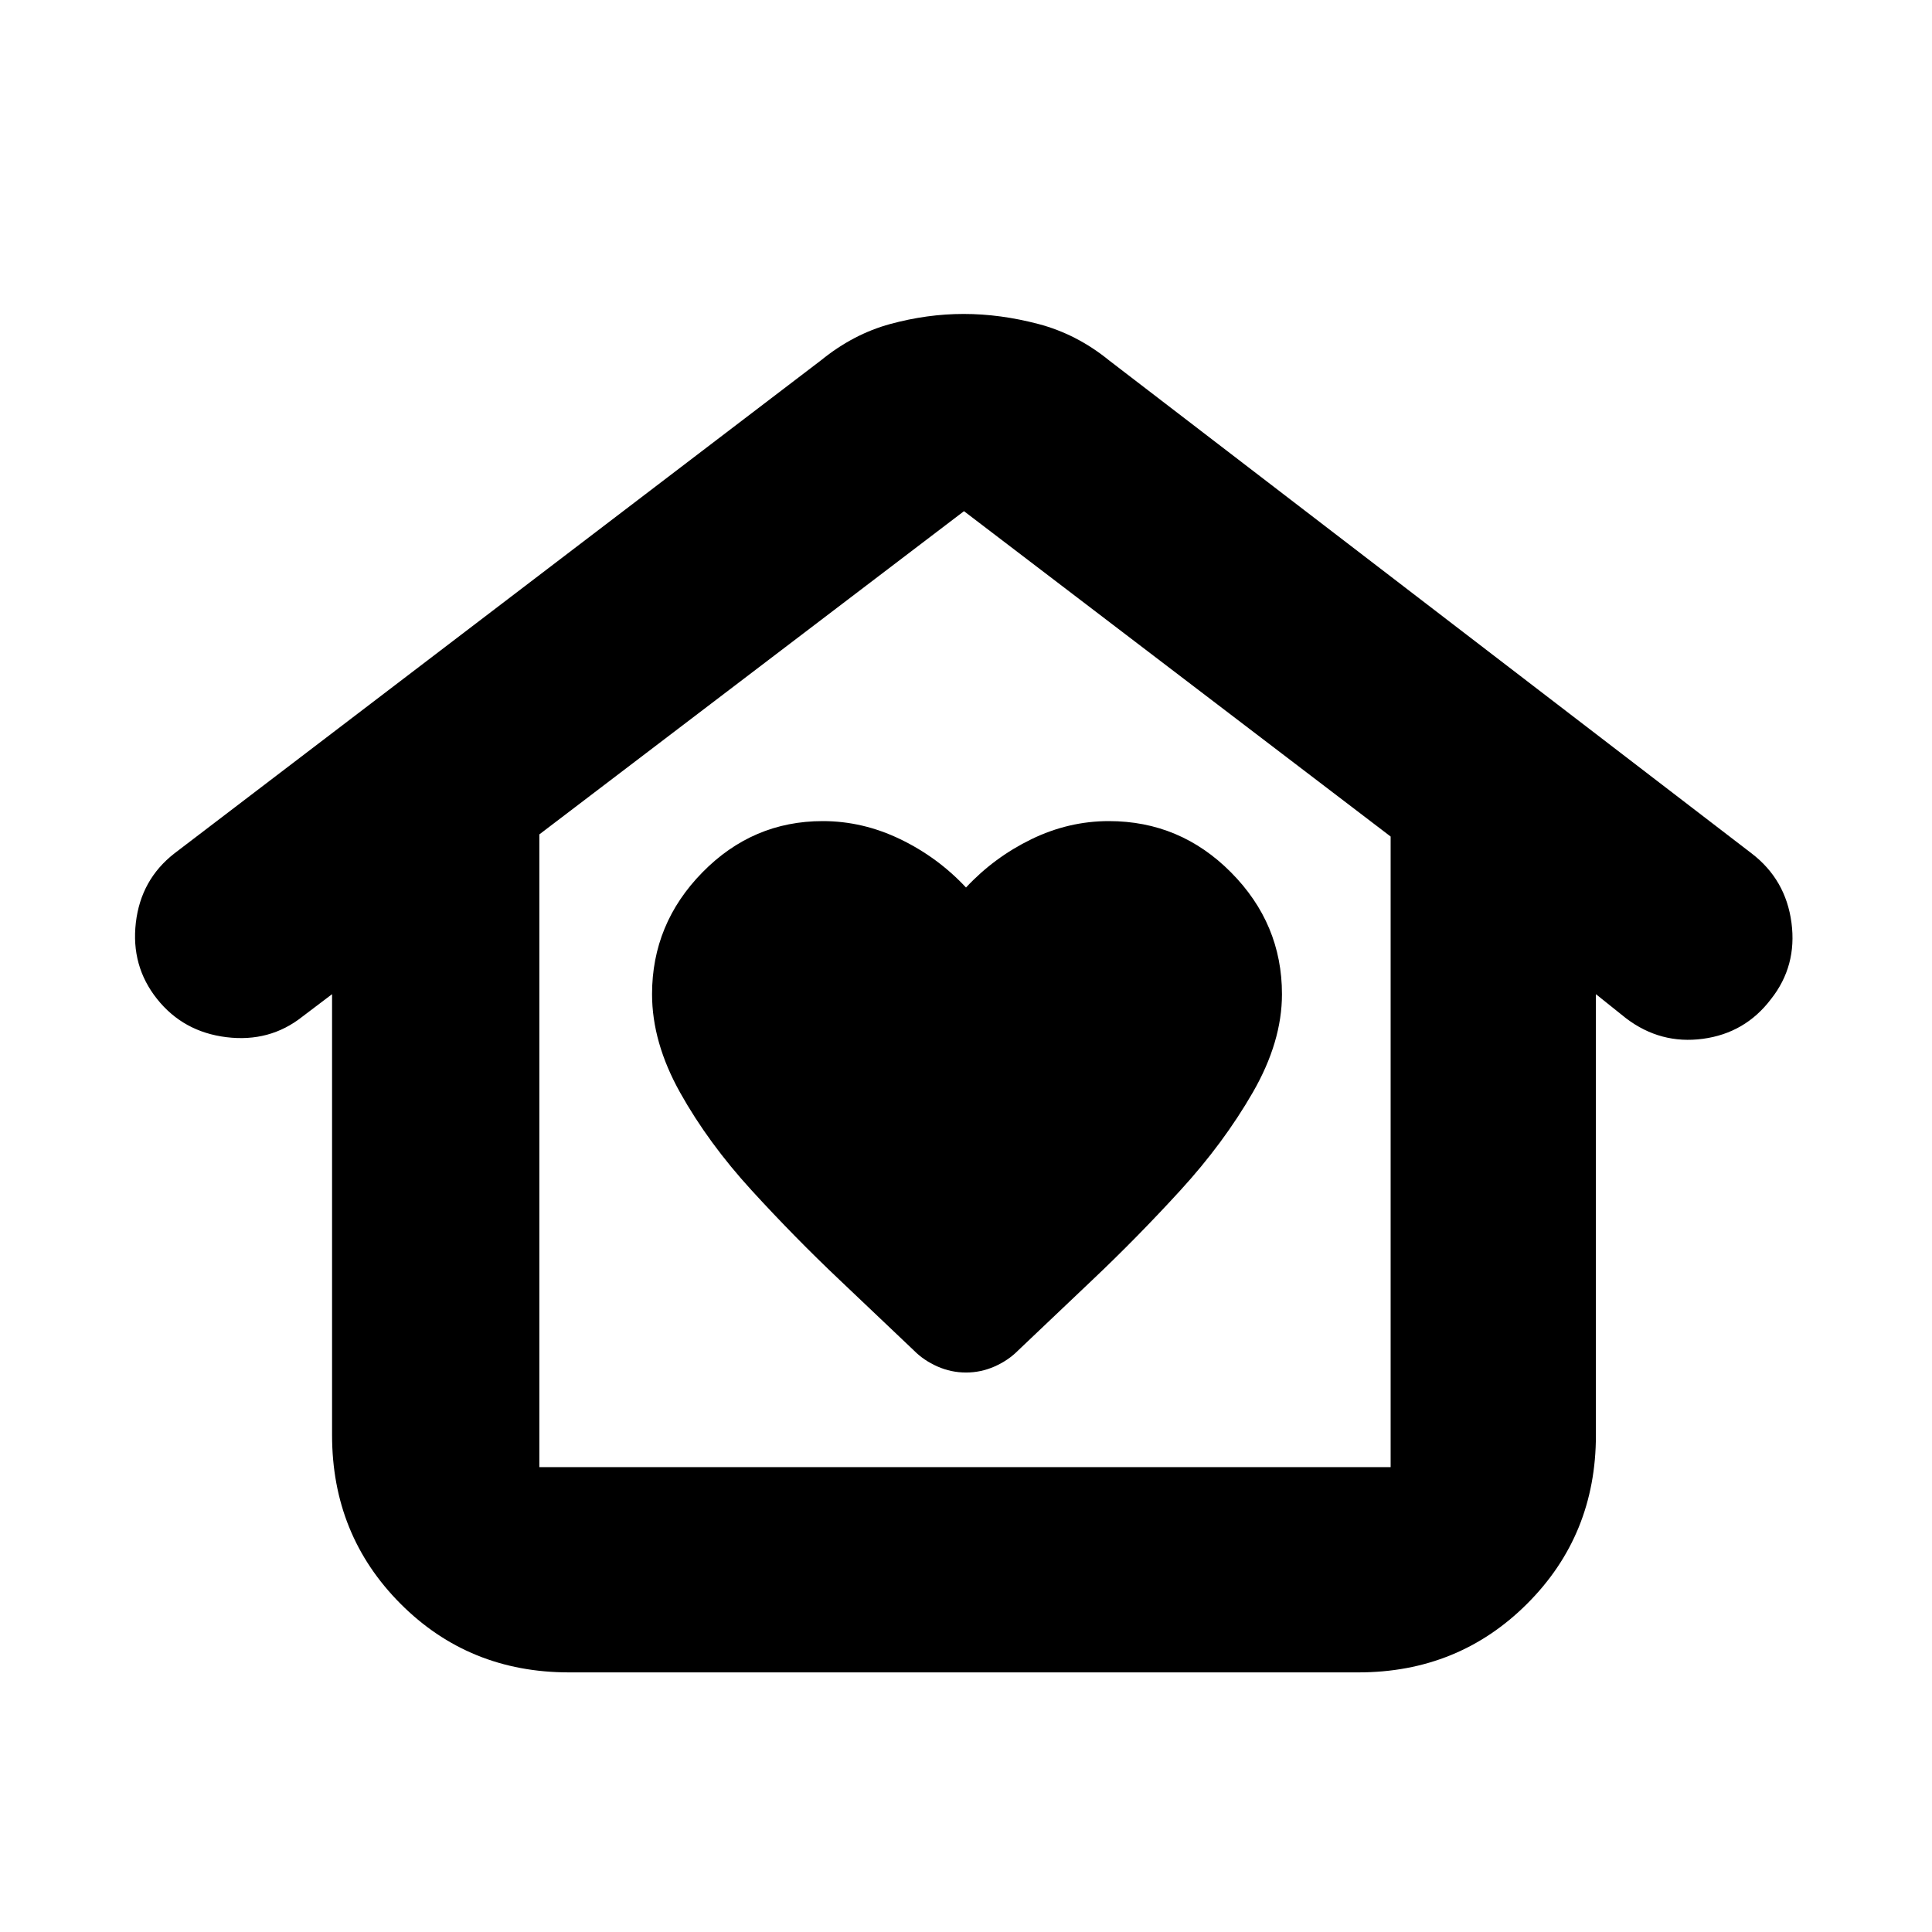 <svg xmlns="http://www.w3.org/2000/svg" height="20" viewBox="0 -960 960 960" width="20"><path d="M480-278q7.381 0 14.19-3 6.81-3 11.748-8 14.666-14 36.864-35Q565-345 586.5-368.5t36-48.66Q637-442.32 637-466q0-35-25.294-60.5T551-552q-20 0-38.5 9T480-519q-14-15-32.649-24-18.648-9-38.54-9Q374-552 349-526.5T324-466q0 24 14 49t35.5 48.5Q395-345 417.198-324t36.864 35q4.938 5 11.748 8 6.809 3 14.19 3ZM282.717-129Q233-129 199-163.119q-34-34.118-34-83.774V-466l-14.815 11.22Q134-442 112.538-444.625q-21.461-2.625-34.5-19Q65-480 67.5-501.5t19.207-34.482L408-781q16-13 34.363-18 18.362-5 36.5-5Q497-804 516-799t35 18l319.324 245.018q17.029 13.03 19.853 34.506Q893-480 880-463.556q-12.81 16.909-33.838 19.732Q825.133-441 808-454l-15-12v219.107q0 49.656-34.162 83.774Q724.676-129 674.96-129H282.717ZM268-231h423v-313.334L479-706 268-545.395V-231Zm0 0h423-423Z"/></svg>